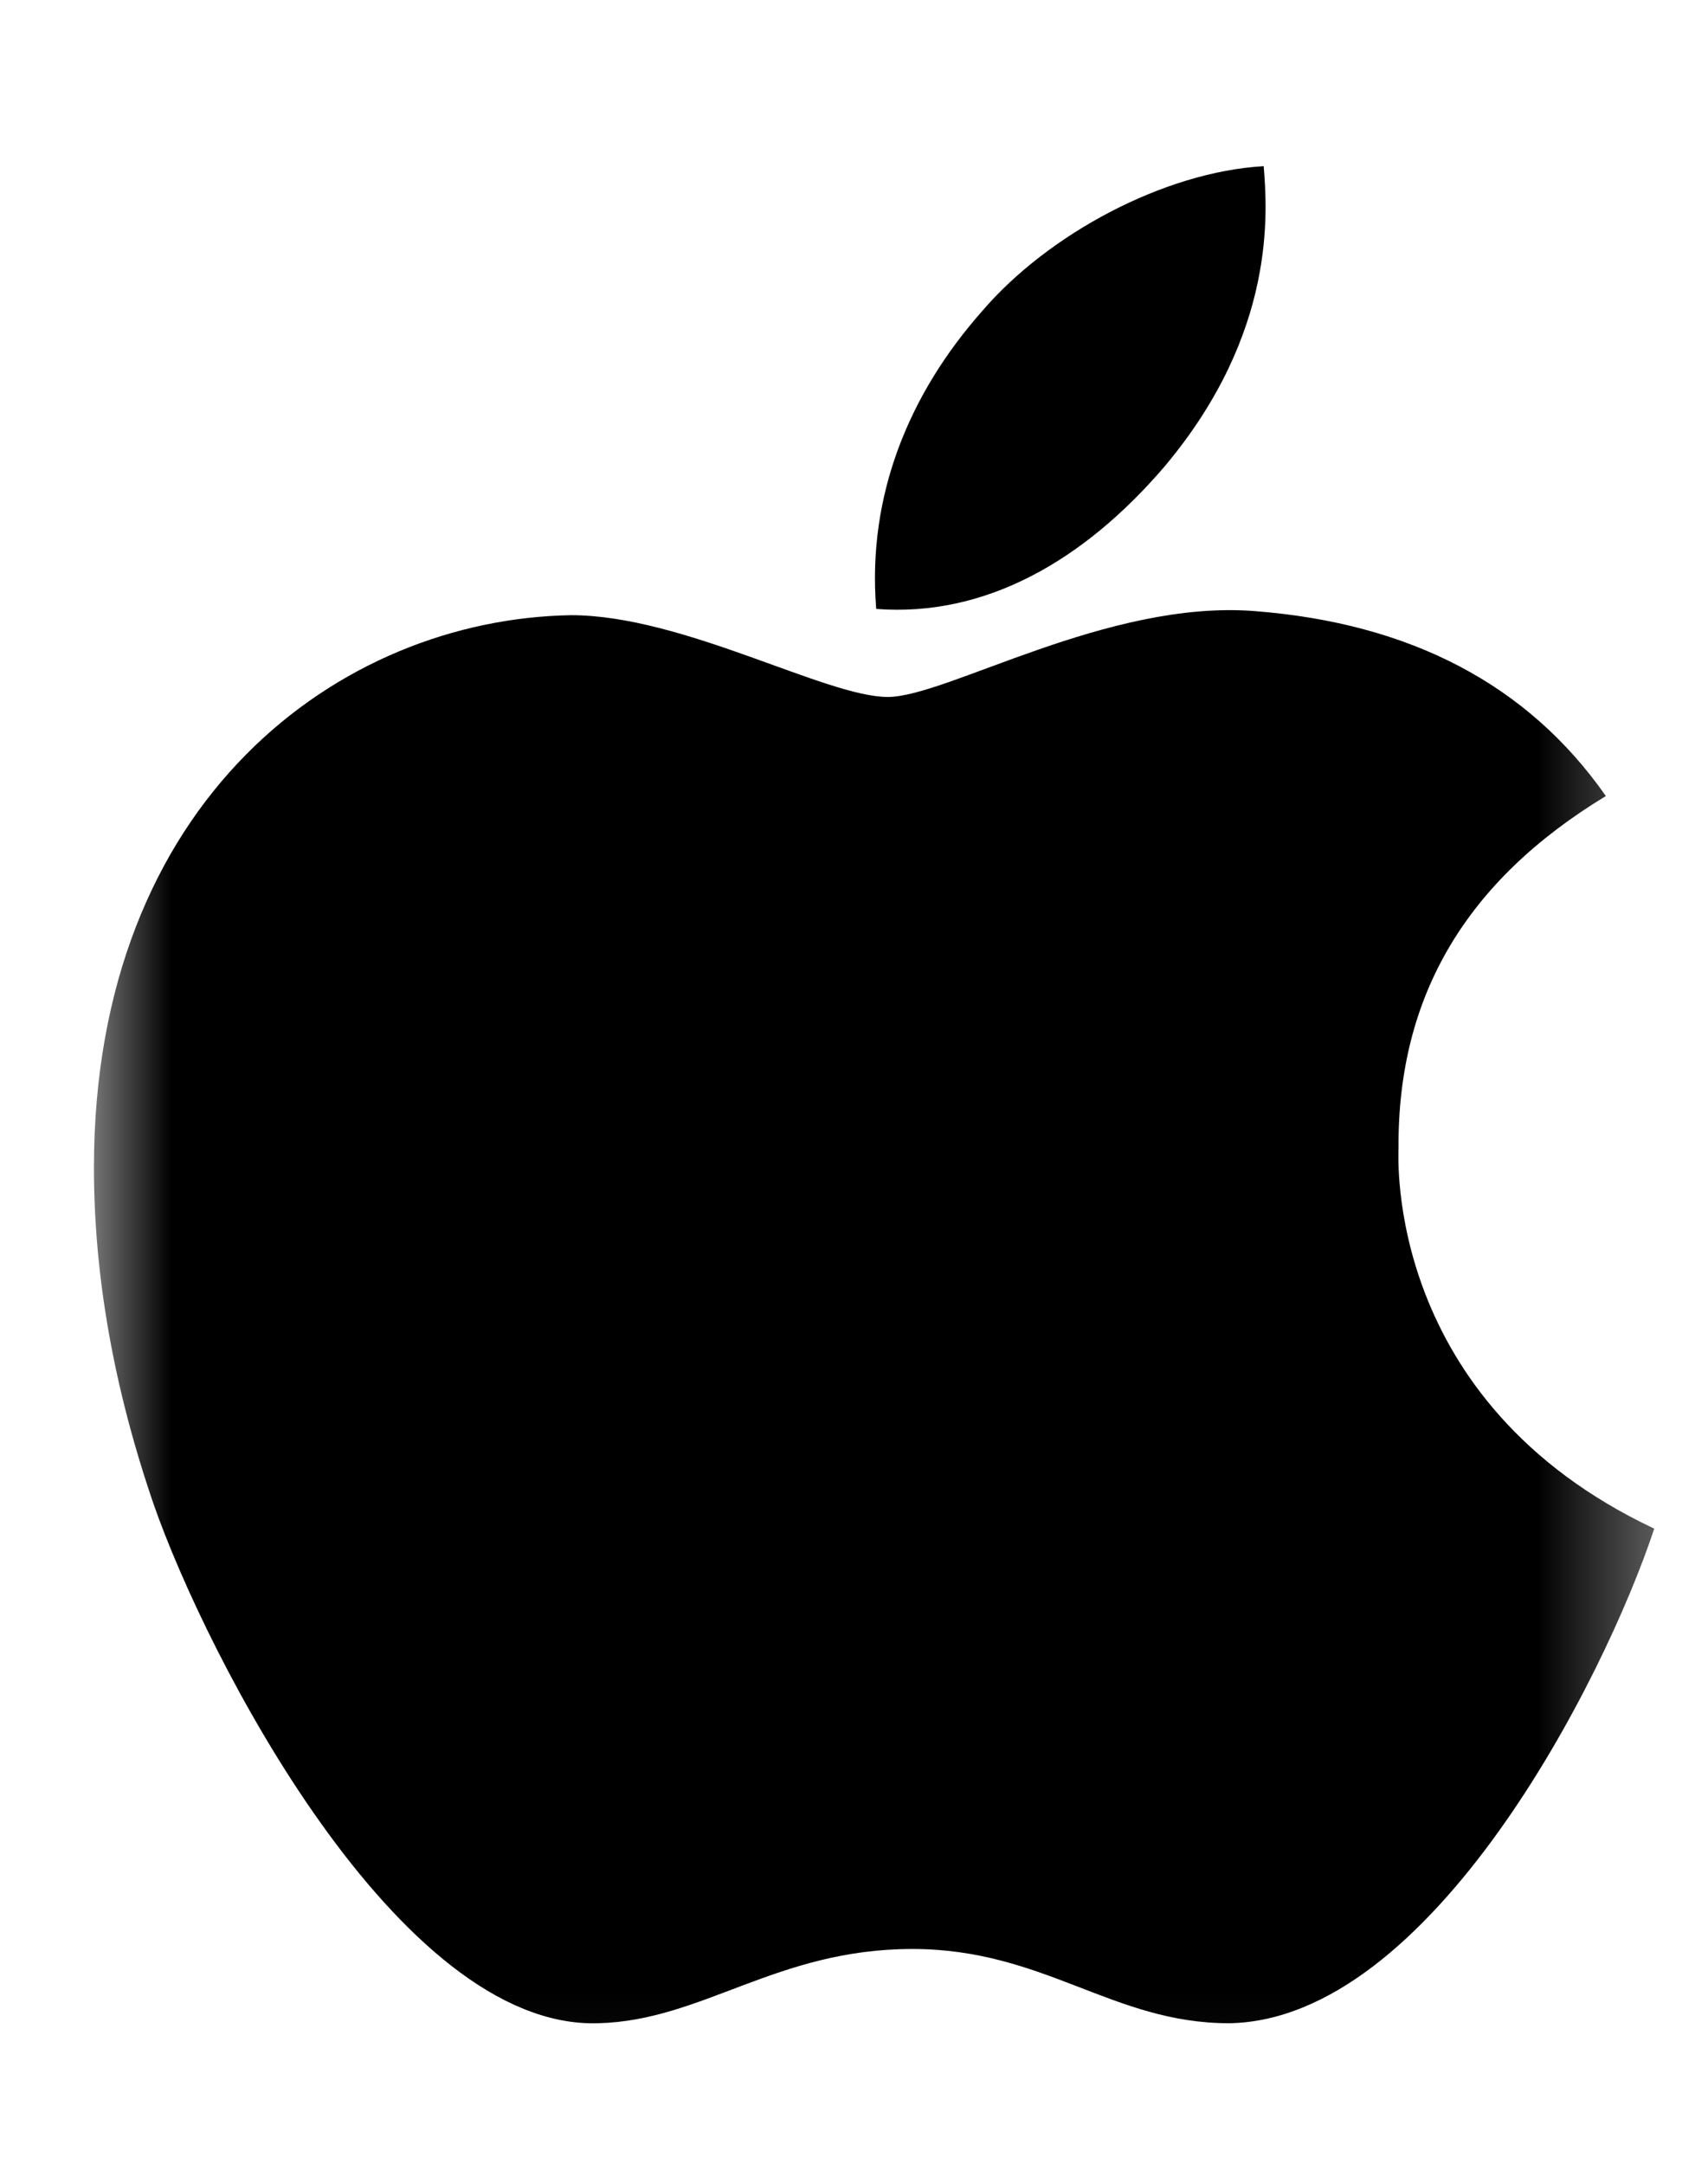 <svg width="15" height="19" viewBox="0 0 15 19" fill="none" xmlns="http://www.w3.org/2000/svg">
<g id="APPLE">
<mask id="mask0_1128_49905" style="mask-type:luminance" maskUnits="userSpaceOnUse" x="0" y="0" width="15" height="19">
<rect id="Background" x="0.677" y="0.294" width="13.98" height="18.64" fill="white"/>
</mask>
<g mask="url(#mask0_1128_49905)">
<path id="Shape" fill-rule="evenodd" clip-rule="evenodd" d="M12.282 10.077C12.275 8.741 12.879 7.732 14.103 6.99C13.418 6.01 12.384 5.472 11.019 5.366C9.727 5.264 8.314 6.12 7.797 6.12C7.251 6.12 5.999 5.402 5.016 5.402C2.984 5.435 0.825 7.022 0.825 10.252C0.825 11.206 1 12.191 1.349 13.208C1.815 14.544 3.497 17.82 5.252 17.766C6.17 17.744 6.818 17.114 8.012 17.114C9.17 17.114 9.77 17.766 10.793 17.766C12.563 17.74 14.084 14.762 14.528 13.423C12.155 12.305 12.282 10.146 12.282 10.077L12.282 10.077ZM10.225 4.099C11.219 2.919 11.128 1.845 11.098 1.459C10.221 1.51 9.205 2.056 8.627 2.73C7.989 3.451 7.614 4.343 7.695 5.347C8.645 5.42 9.511 4.932 10.225 4.099Z" fill="black"/>
</g>
</g>
</svg>
